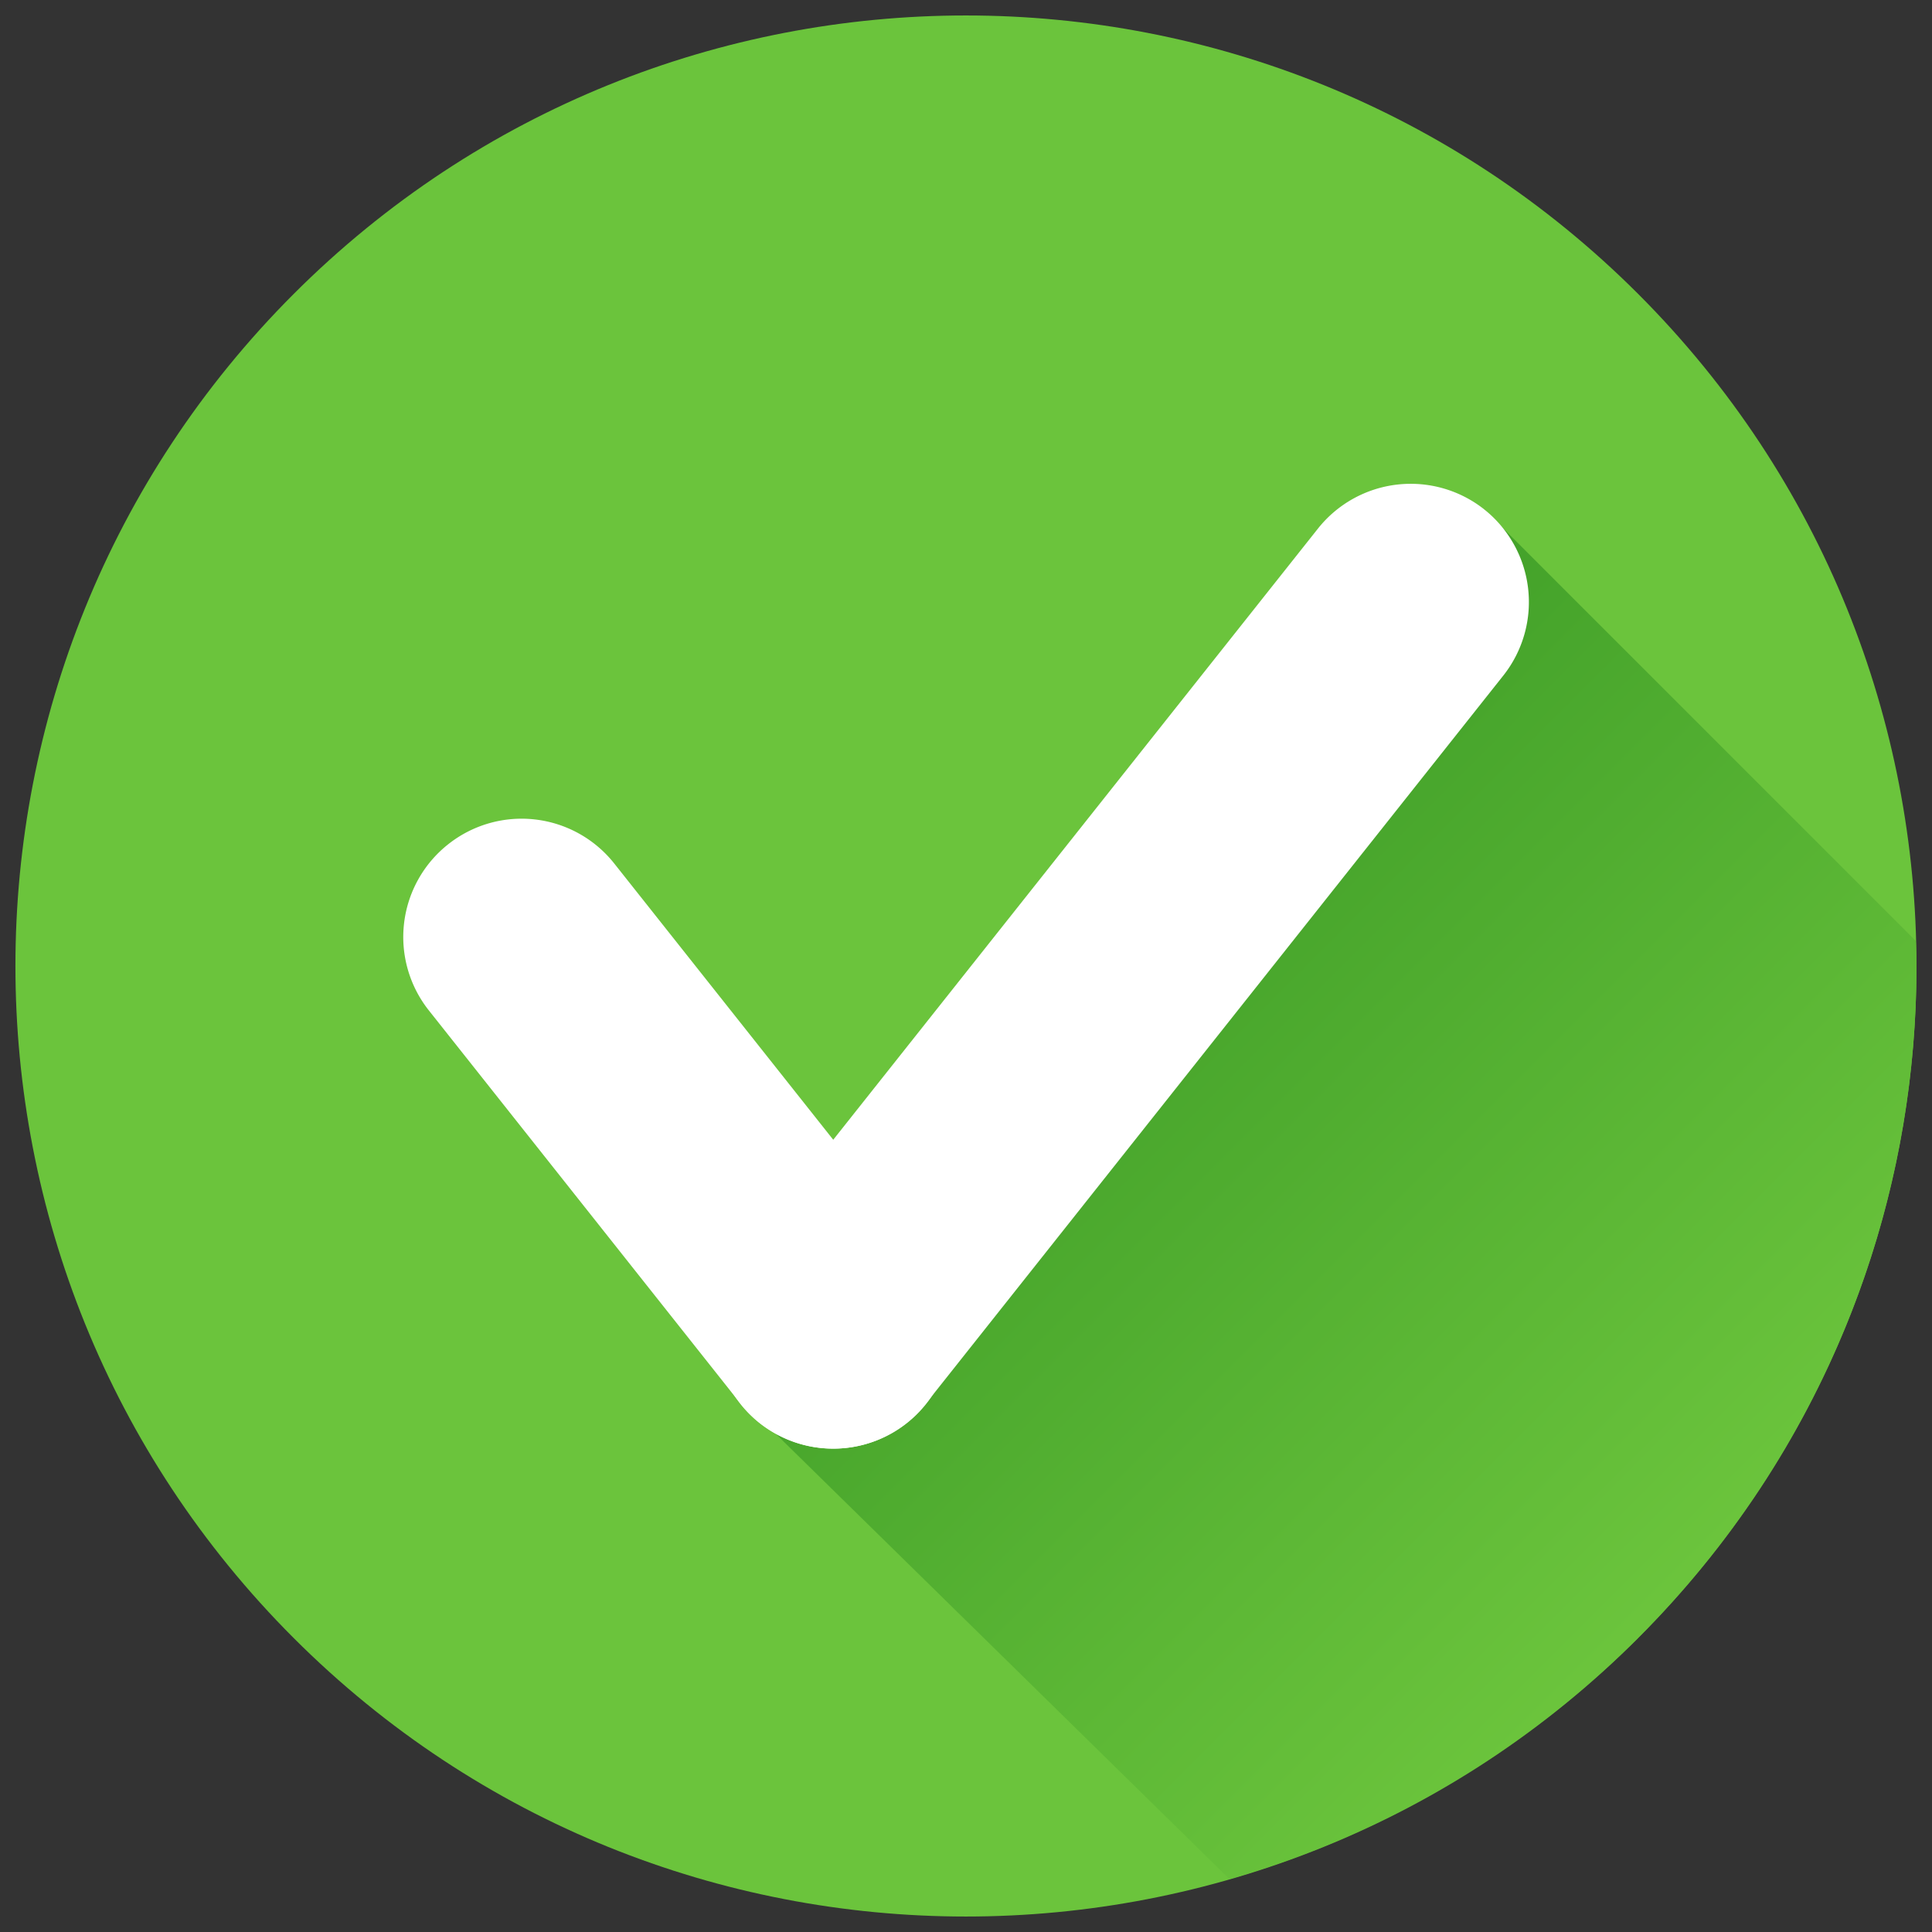 <svg width="43" height="43" viewBox="0 0 43 43" fill="none" xmlns="http://www.w3.org/2000/svg"><rect x="0" y="0" width="43" height="43" fill="#333333" stroke="none"/><path d="M36.458 36.46c8.262-8.262 8.262-21.658 0-29.92-8.262-8.261-21.657-8.261-29.919 0-8.261 8.262-8.261 21.658 0 29.92 8.262 8.261 21.657 8.261 29.92 0z" fill="#6BC43C"/><path d="M17.242 31.889l10.122 9.933c8.824-2.537 15.291-10.673 15.291-20.322 0-.189-.008-.37-.017-.559l-9.606-9.606-15.79 20.554z" fill="url(#paint0_linear_760_1780)"/><path d="M18.549 32.241a2.63 2.63 0 01-2.064-.997l-6.94-8.755a2.63 2.63 0 01.43-3.698 2.63 2.63 0 013.698.43l6.94 8.755a2.63 2.63 0 01-2.064 4.265z" fill="#fff"/><path d="M18.54 32.242a2.64 2.64 0 01-1.634-.568 2.636 2.636 0 01-.43-3.698l12.857-16.211a2.636 2.636 0 013.698-.43 2.636 2.636 0 01.43 3.698L20.604 31.244a2.63 2.63 0 01-2.064.998z" fill="#fff"/><defs><linearGradient id="paint0_linear_760_1780" x1="23.643" y1="20.12" x2="38.055" y2="34.532" gradientUnits="userSpaceOnUse"><stop stop-color="#41A029"/><stop offset="1" stop-color="#6BC43C"/></linearGradient></defs></svg>
